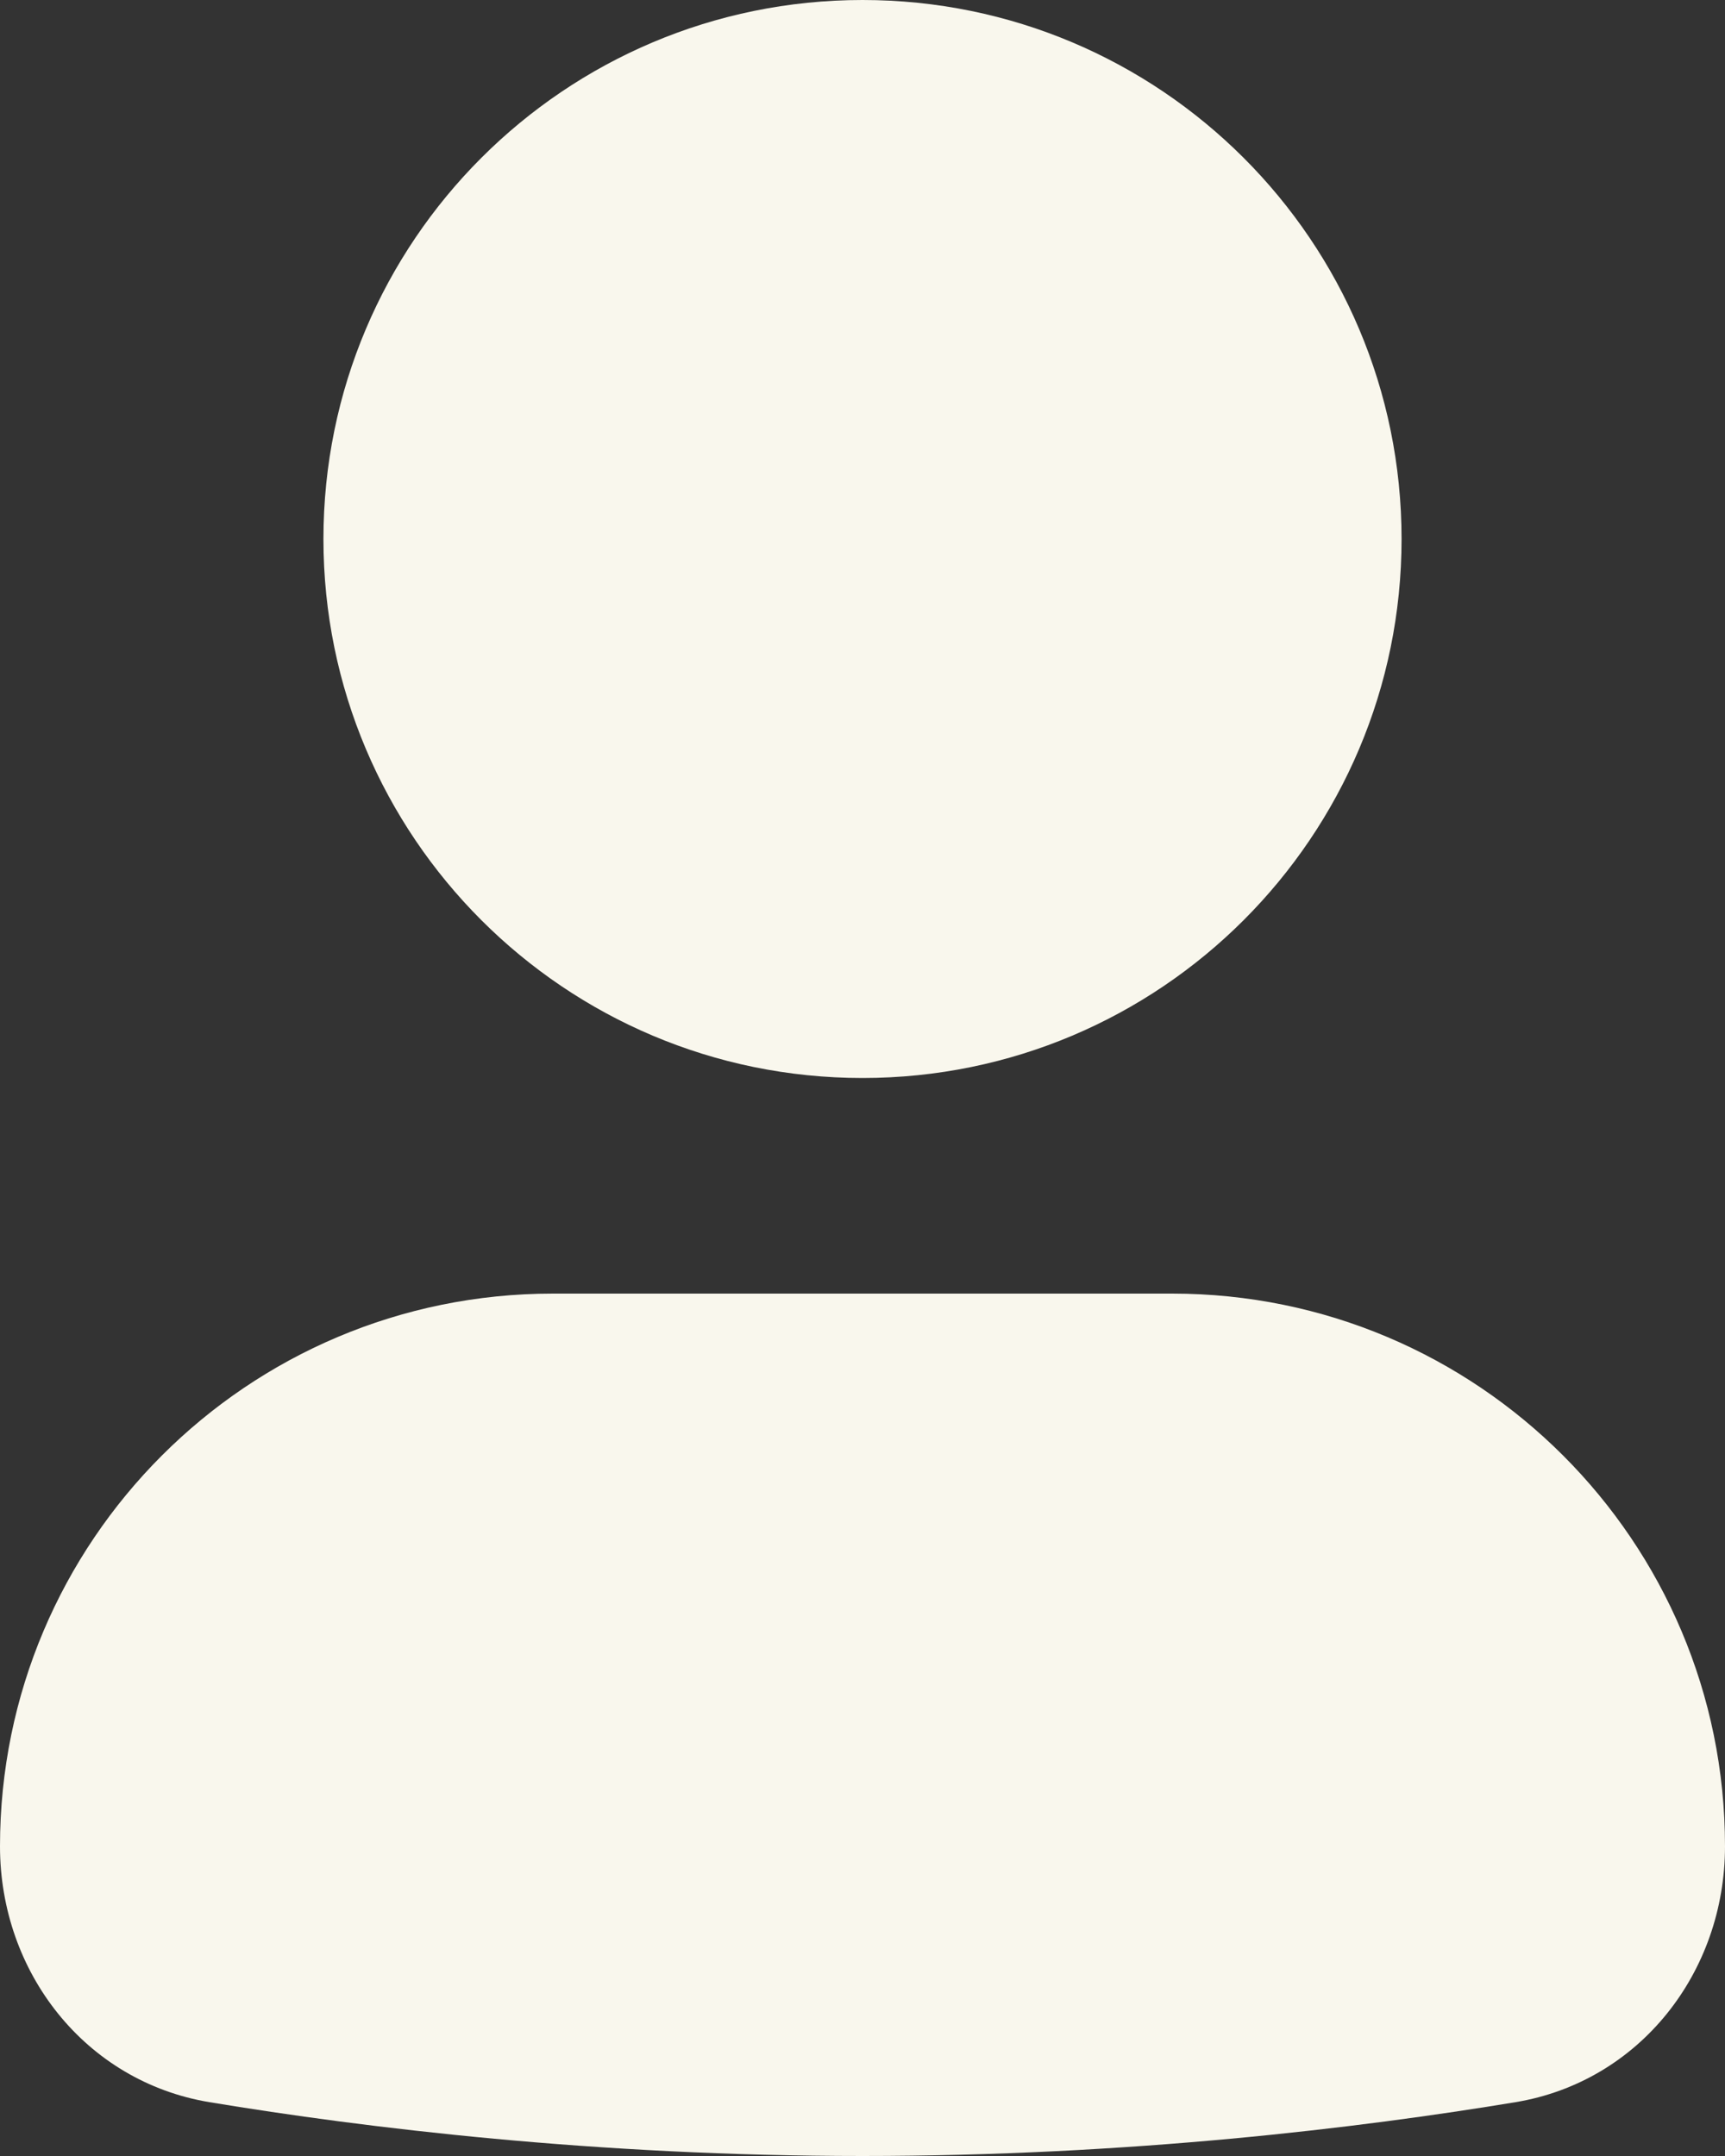 <svg width="48" height="60" viewBox="0 0 48 60" fill="none" xmlns="http://www.w3.org/2000/svg">
<rect x="0" y="0" width="48" height="60" fill="#333333" stroke="none"/>
<path d="M0 51.382C0 42.887 6.887 36 15.382 36H32.618C41.113 36 48 42.887 48 51.382C48 54.886 45.628 57.929 42.171 58.502C37.844 59.218 31.424 60 24 60C16.576 60 10.156 59.218 5.829 58.502C2.372 57.929 0 54.886 0 51.382Z" fill="#F9F7ED"/>
<path d="M9 15C9 6.716 15.716 0 24 0C32.284 0 39 6.716 39 15C39 23.284 32.284 30 24 30C15.716 30 9 23.284 9 15Z" fill="#F9F7ED"/>
</svg>
